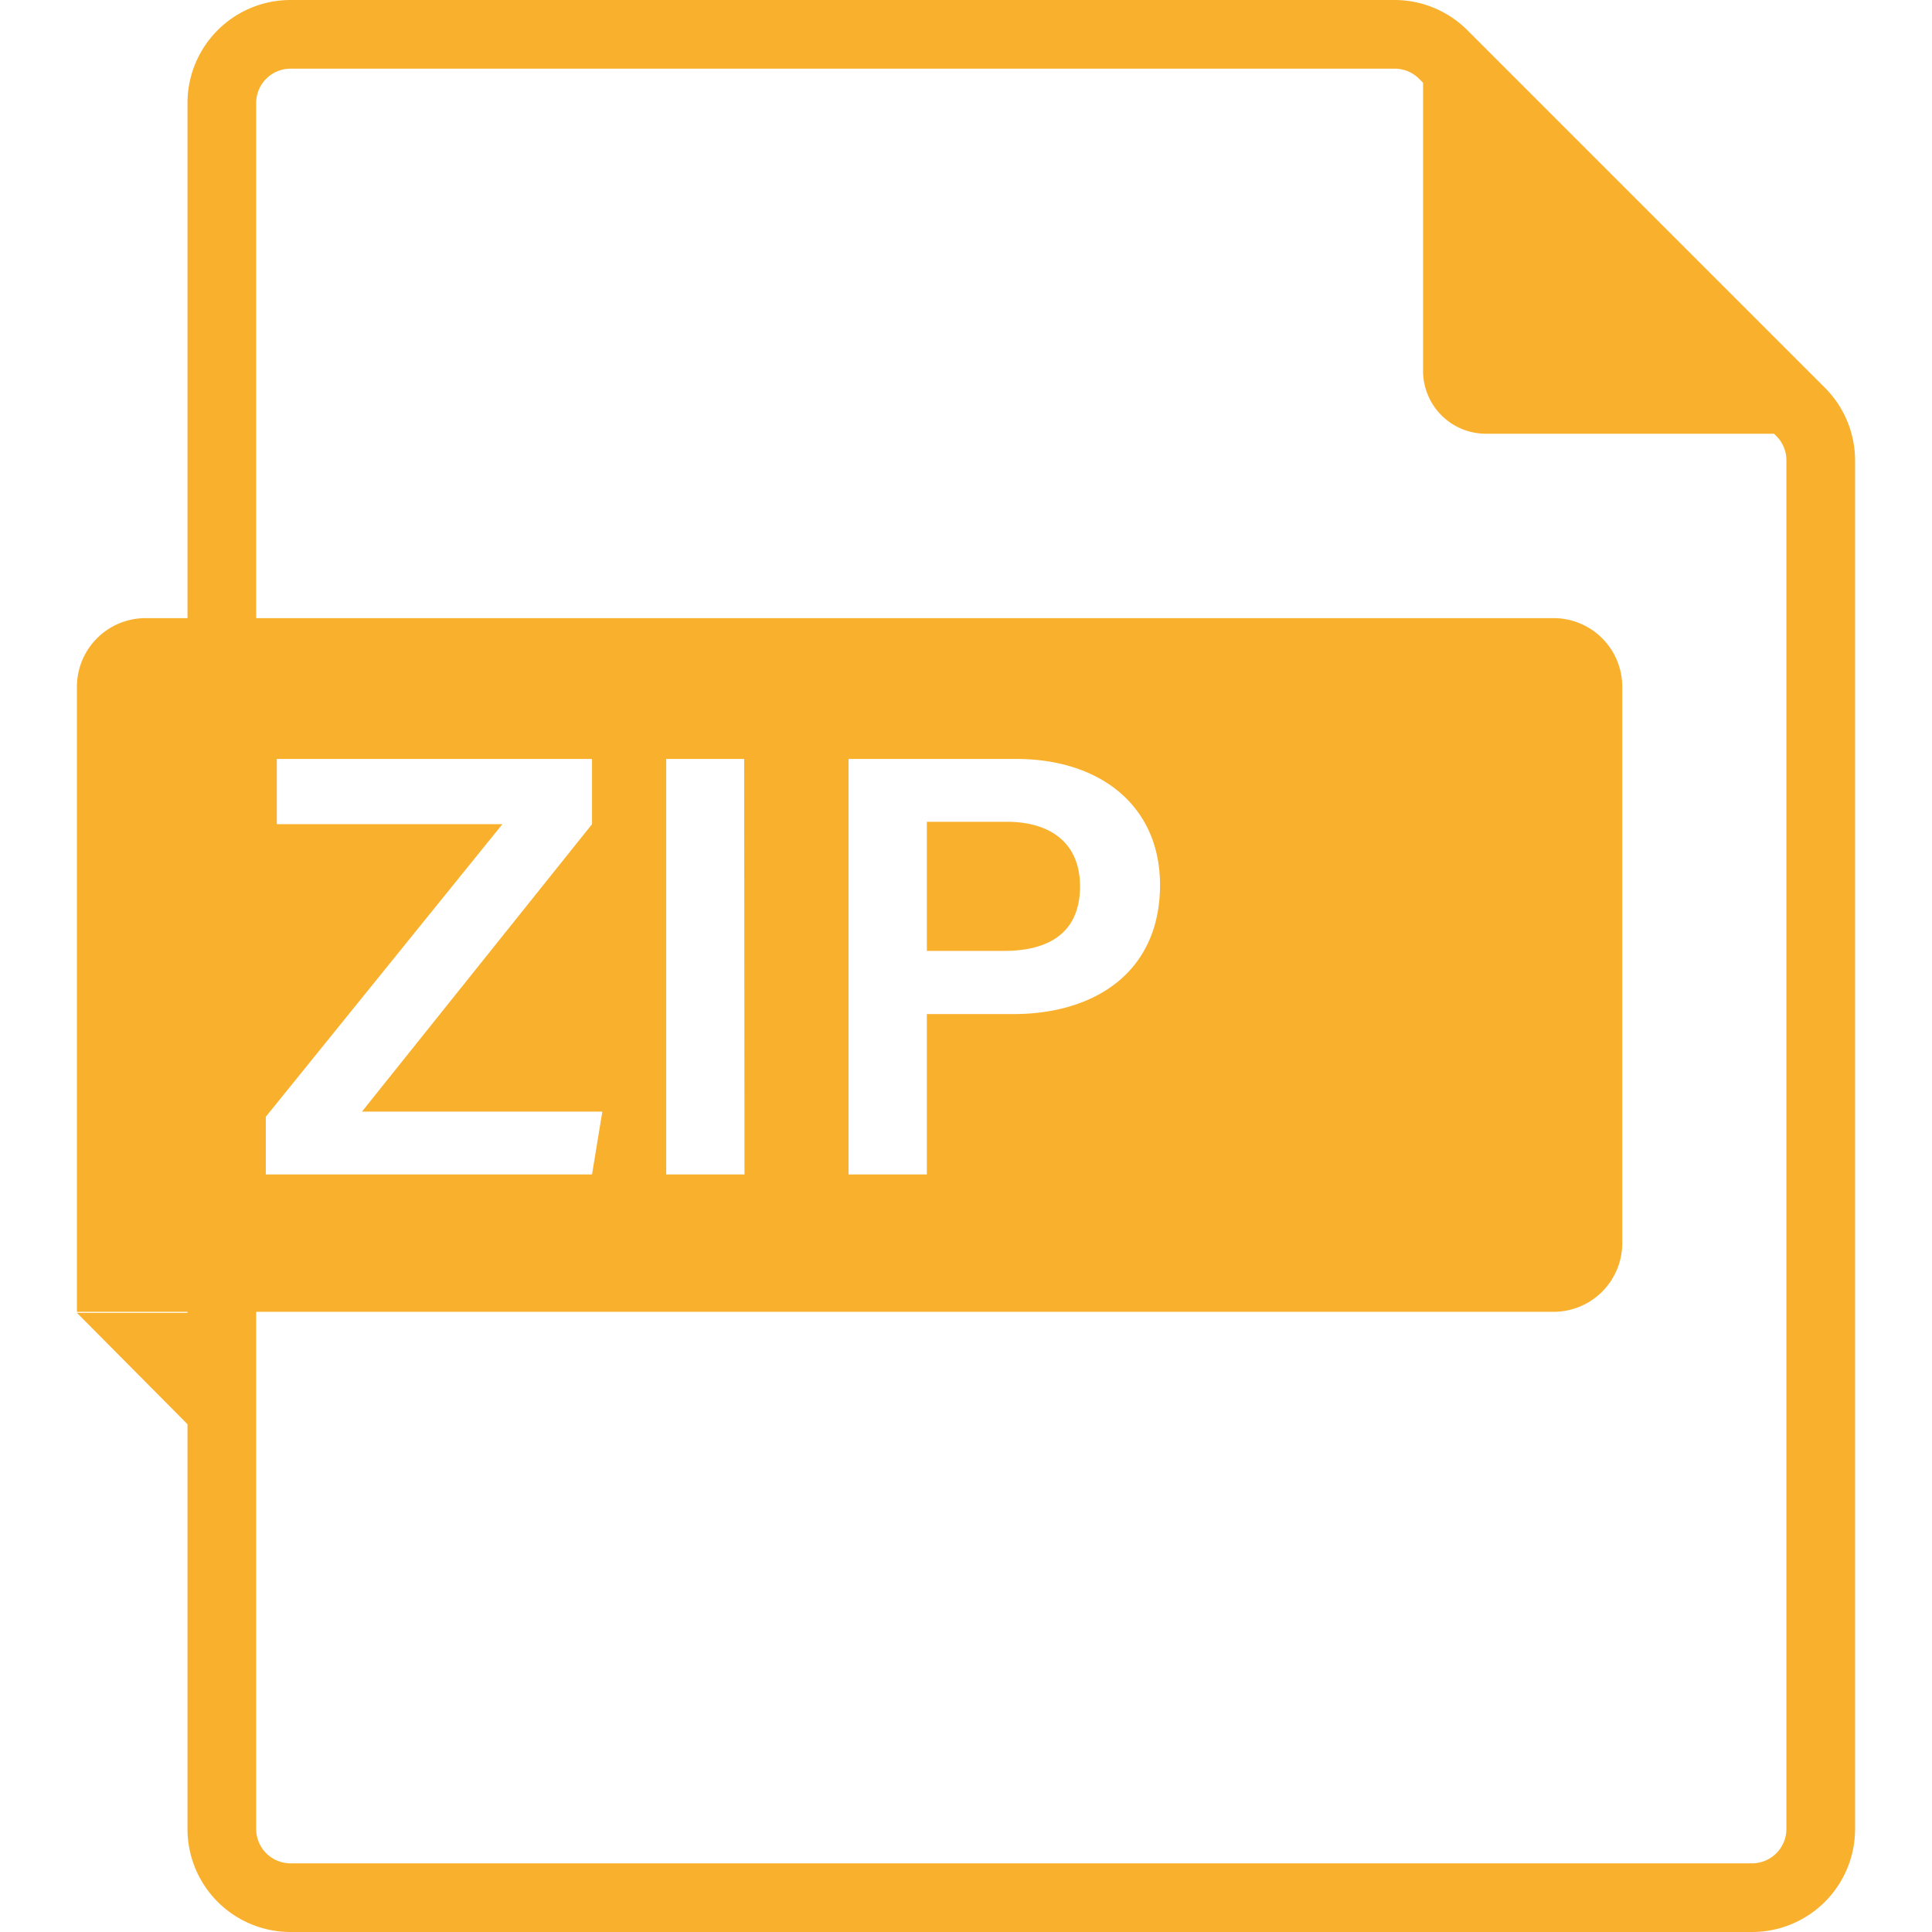 <?xml version="1.0" standalone="no"?><!DOCTYPE svg PUBLIC "-//W3C//DTD SVG 1.1//EN" "http://www.w3.org/Graphics/SVG/1.1/DTD/svg11.dtd"><svg t="1581485104925" class="icon" viewBox="0 0 1024 1024" version="1.1" xmlns="http://www.w3.org/2000/svg" p-id="2909" width="32" height="32" xmlns:xlink="http://www.w3.org/1999/xlink"><defs><style type="text/css"></style></defs><path d="M40.771 695.832h76.809v77.355L40.771 695.832z" fill="#F9B02D" p-id="2910"></path><path d="M928.626 1024H153.982a54.604 54.604 0 0 1-54.604-54.604V54.604a54.604 54.604 0 0 1 54.604-54.604h585.169a54.604 54.604 0 0 1 38.587 16.017L967.212 205.492a54.604 54.604 0 0 1 16.017 38.587v725.318a54.604 54.604 0 0 1-54.604 54.604zM153.982 36.402a18.201 18.201 0 0 0-18.201 18.201v914.793a18.201 18.201 0 0 0 18.201 18.201h774.643a18.201 18.201 0 0 0 18.201-18.201V244.078a18.201 18.201 0 0 0-5.278-12.923L752.074 41.681a18.201 18.201 0 0 0-12.923-5.278z" fill="#F9B02D" p-id="2911"></path><path d="M823.423 327.622H77.173a36.402 36.402 0 0 0-36.402 36.402v331.262h782.652a36.402 36.402 0 0 0 36.402-36.402V364.024a36.402 36.402 0 0 0-36.402-36.402zM313.789 622.481H140.877v-30.578L266.284 436.829H146.702v-34.582H313.789V436.829l-121.948 152.344h127.408z m80.813 0h-41.499V402.247h41.317z m142.697-85h-46.049v85h-41.499V402.247h88.64c45.503 0 76.445 25.482 76.445 66.798 0 46.049-34.4 68.437-77.719 68.437z" fill="#F9B02D" p-id="2912"></path><path d="M533.659 435.555h-42.409v68.437H532.203c24.936 0 40.225-10.557 40.225-34.218s-16.563-34.218-38.769-34.218zM754.258 18.201v178.372a33.308 33.308 0 0 0 32.762 33.308h177.28z" fill="#F9B02D" p-id="2913"></path></svg>